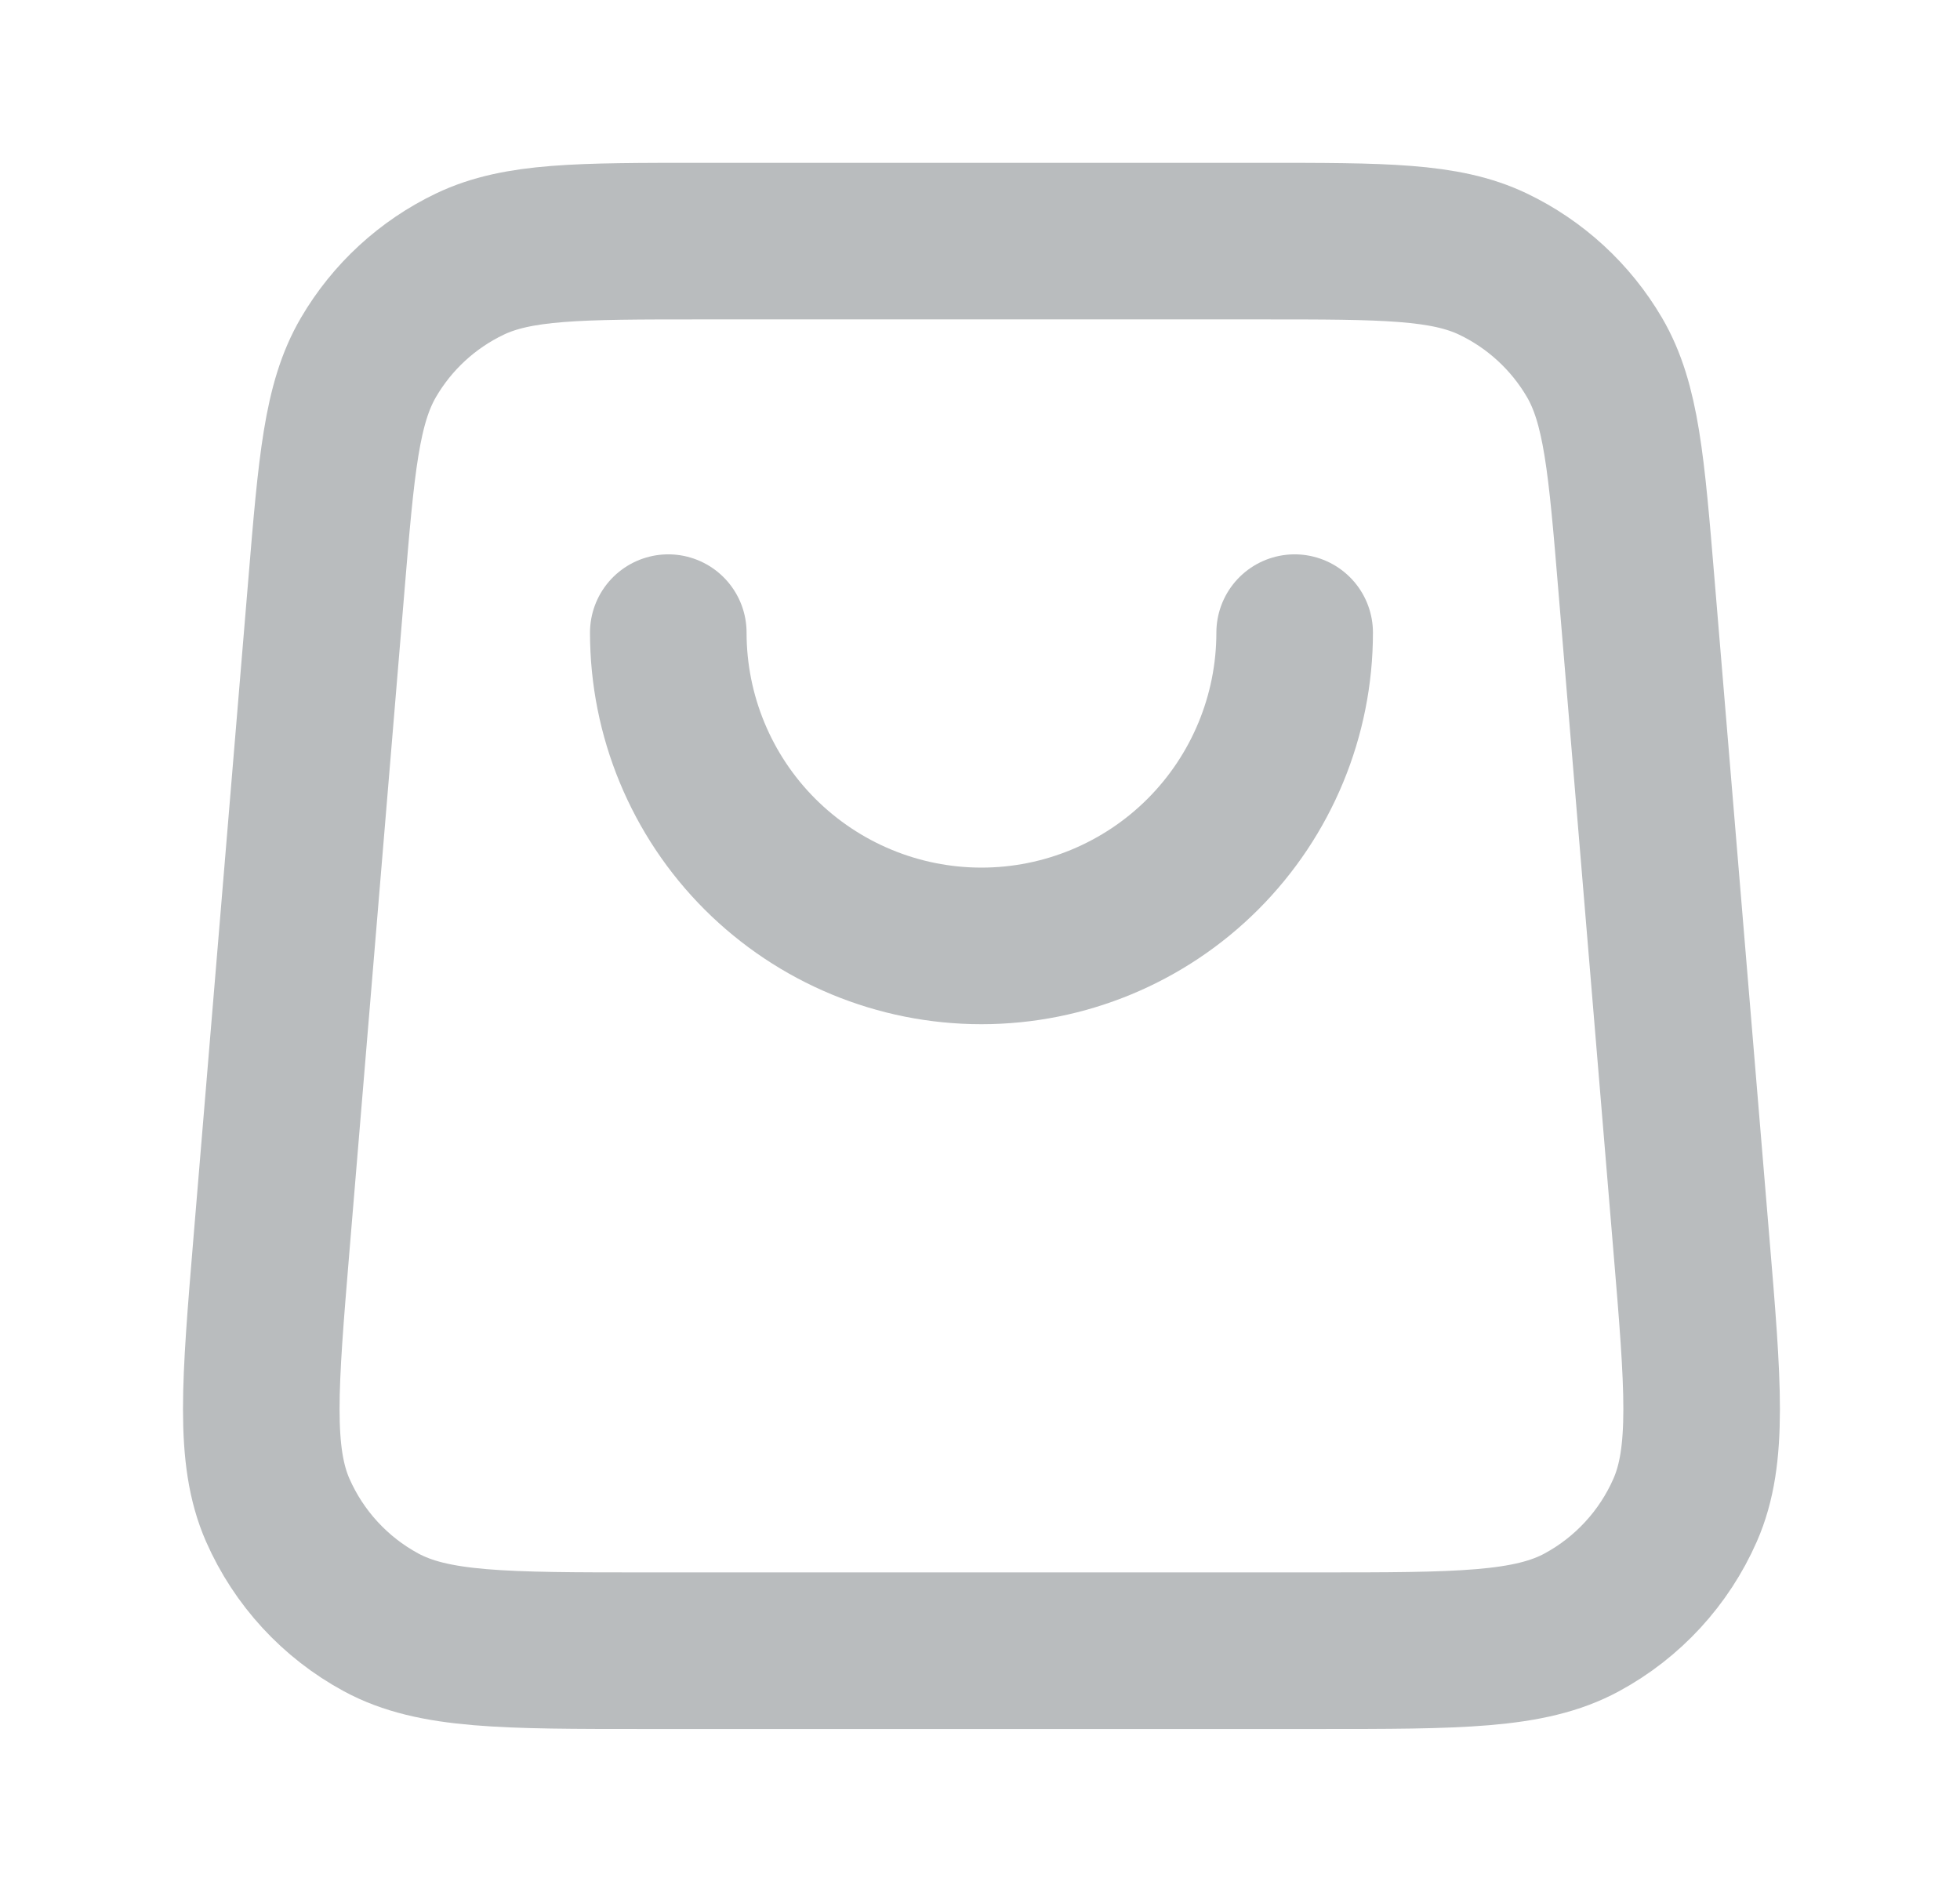 <svg width="26" height="25" viewBox="0 0 26 25" fill="none" xmlns="http://www.w3.org/2000/svg">
<path d="M17.174 8.391C17.174 9.493 16.736 10.55 15.957 11.329C15.178 12.108 14.121 12.546 13.019 12.546C11.917 12.546 10.861 12.108 10.081 11.329C9.302 10.55 8.865 9.493 8.865 8.391M4.329 7.77L3.602 16.494C3.446 18.368 3.368 19.306 3.684 20.029C3.963 20.664 4.445 21.188 5.055 21.518C5.749 21.894 6.689 21.894 8.57 21.894H17.468C19.349 21.894 20.289 21.894 20.983 21.518C21.593 21.188 22.075 20.664 22.354 20.029C22.671 19.306 22.593 18.368 22.436 16.494L21.709 7.77C21.575 6.157 21.508 5.351 21.151 4.74C20.836 4.203 20.368 3.772 19.806 3.503C19.168 3.198 18.359 3.198 16.741 3.198L9.297 3.198C7.679 3.198 6.87 3.198 6.232 3.503C5.67 3.772 5.202 4.203 4.888 4.74C4.531 5.351 4.463 6.157 4.329 7.77Z" stroke="#B9BCBE" stroke-width="2.077" stroke-linecap="round" stroke-linejoin="round"/>
</svg>
